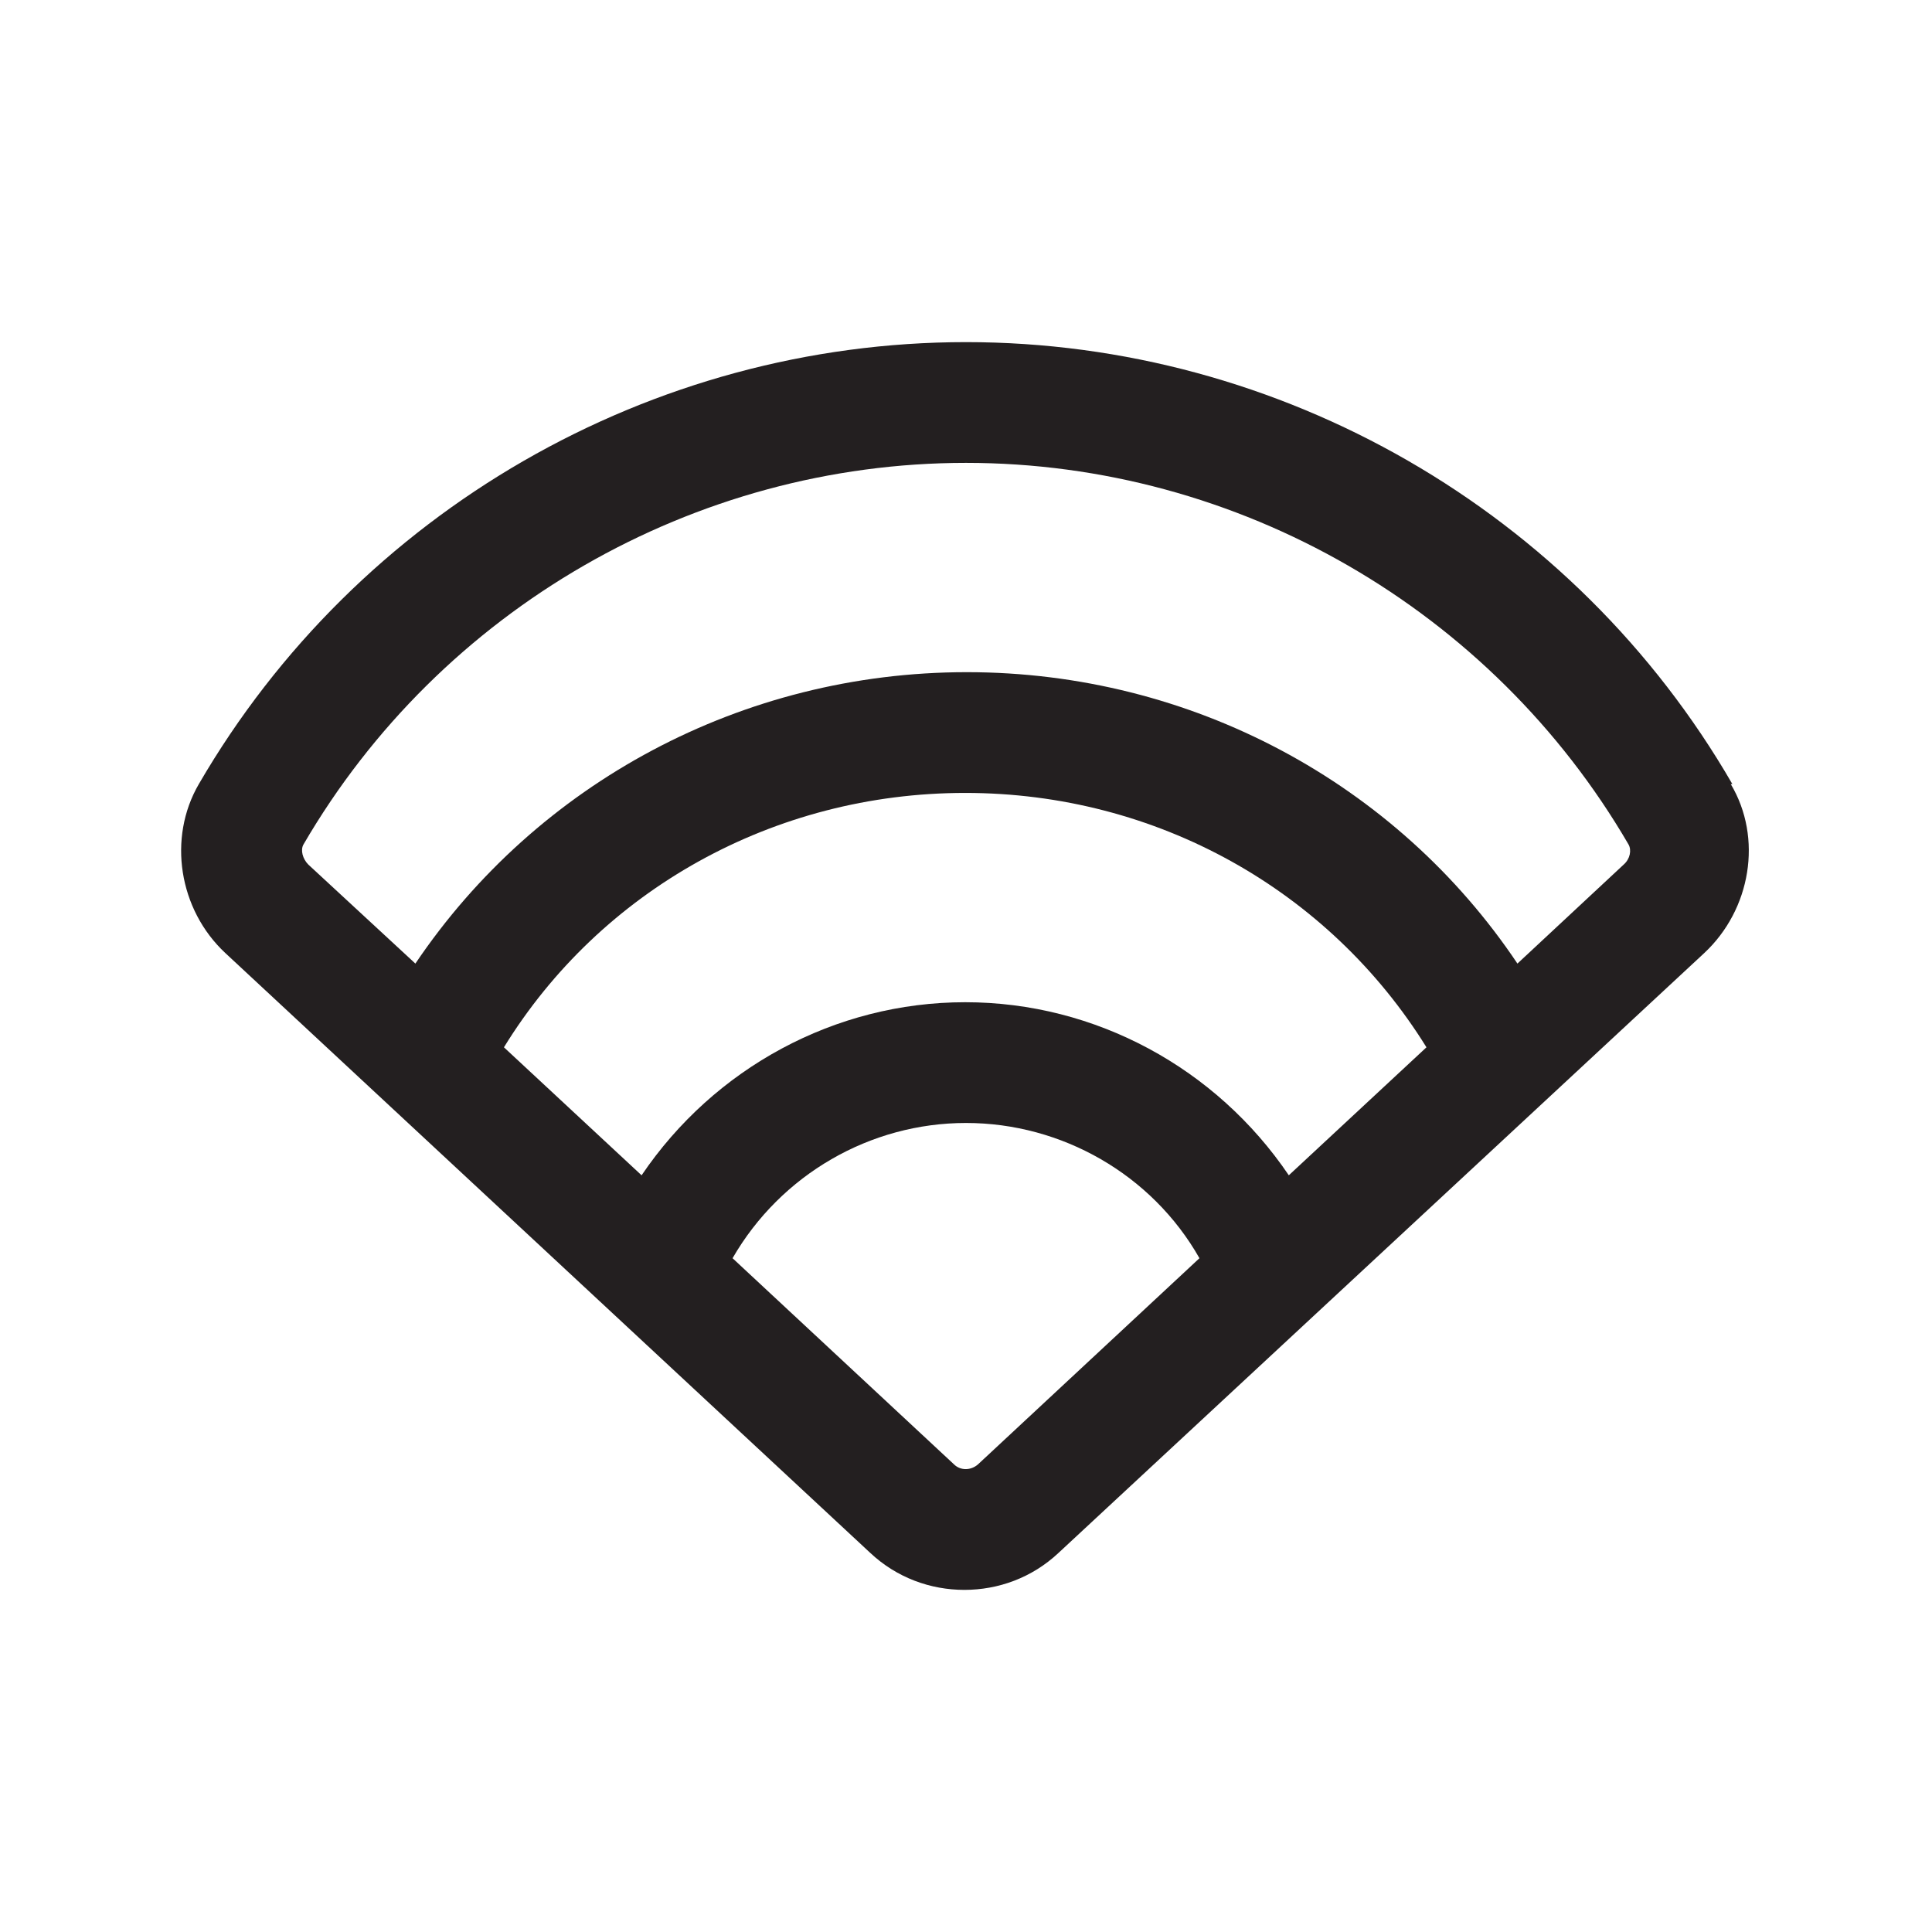 <?xml version="1.0" encoding="UTF-8"?><svg xmlns="http://www.w3.org/2000/svg" viewBox="0 0 24 24"><defs><style>.v{fill:#231f20;}</style></defs><g id="a"/><g id="b"/><g id="c"><path class="v" d="M21.52,9.74c-1.96-3.39-5.61-5.49-9.52-5.49S4.44,6.35,2.47,9.74c-.39,.67-.25,1.56,.33,2.1l8.01,7.45c.33,.31,.75,.46,1.17,.46s.84-.15,1.17-.46l8.02-7.45c.58-.54,.73-1.43,.33-2.1Zm-5.51,4.86c-.9-1.33-2.4-2.15-4.02-2.15s-3.12,.82-4.02,2.15l-1.71-1.59c1.2-1.95,3.35-3.16,5.73-3.16s4.52,1.21,5.73,3.16l-1.71,1.59Zm-3.86,3.59c-.09,.08-.22,.08-.3,0l-2.75-2.56h0c.6-1.04,1.71-1.68,2.9-1.68s2.31,.64,2.9,1.68h0l-2.75,2.56Zm8.02-7.45h0l-1.32,1.23c-1.5-2.24-4.05-3.62-6.84-3.62s-5.34,1.38-6.85,3.62l-1.33-1.23c-.07-.07-.1-.18-.06-.25,1.7-2.92,4.85-4.74,8.23-4.74s6.53,1.82,8.23,4.74c.04,.07,.02,.18-.06,.25Z"/></g><g id="d"/><g id="e"/><g id="f"/><g id="g"/><g id="h"/><g id="i"/><g id="j"/><g id="k"/><g id="l"/><g id="m"/><g id="n"/><g id="o"/><g id="p"/><g id="q"/><g id="r"/><g id="s"/><g id="t"/><g id="u"/></svg>
